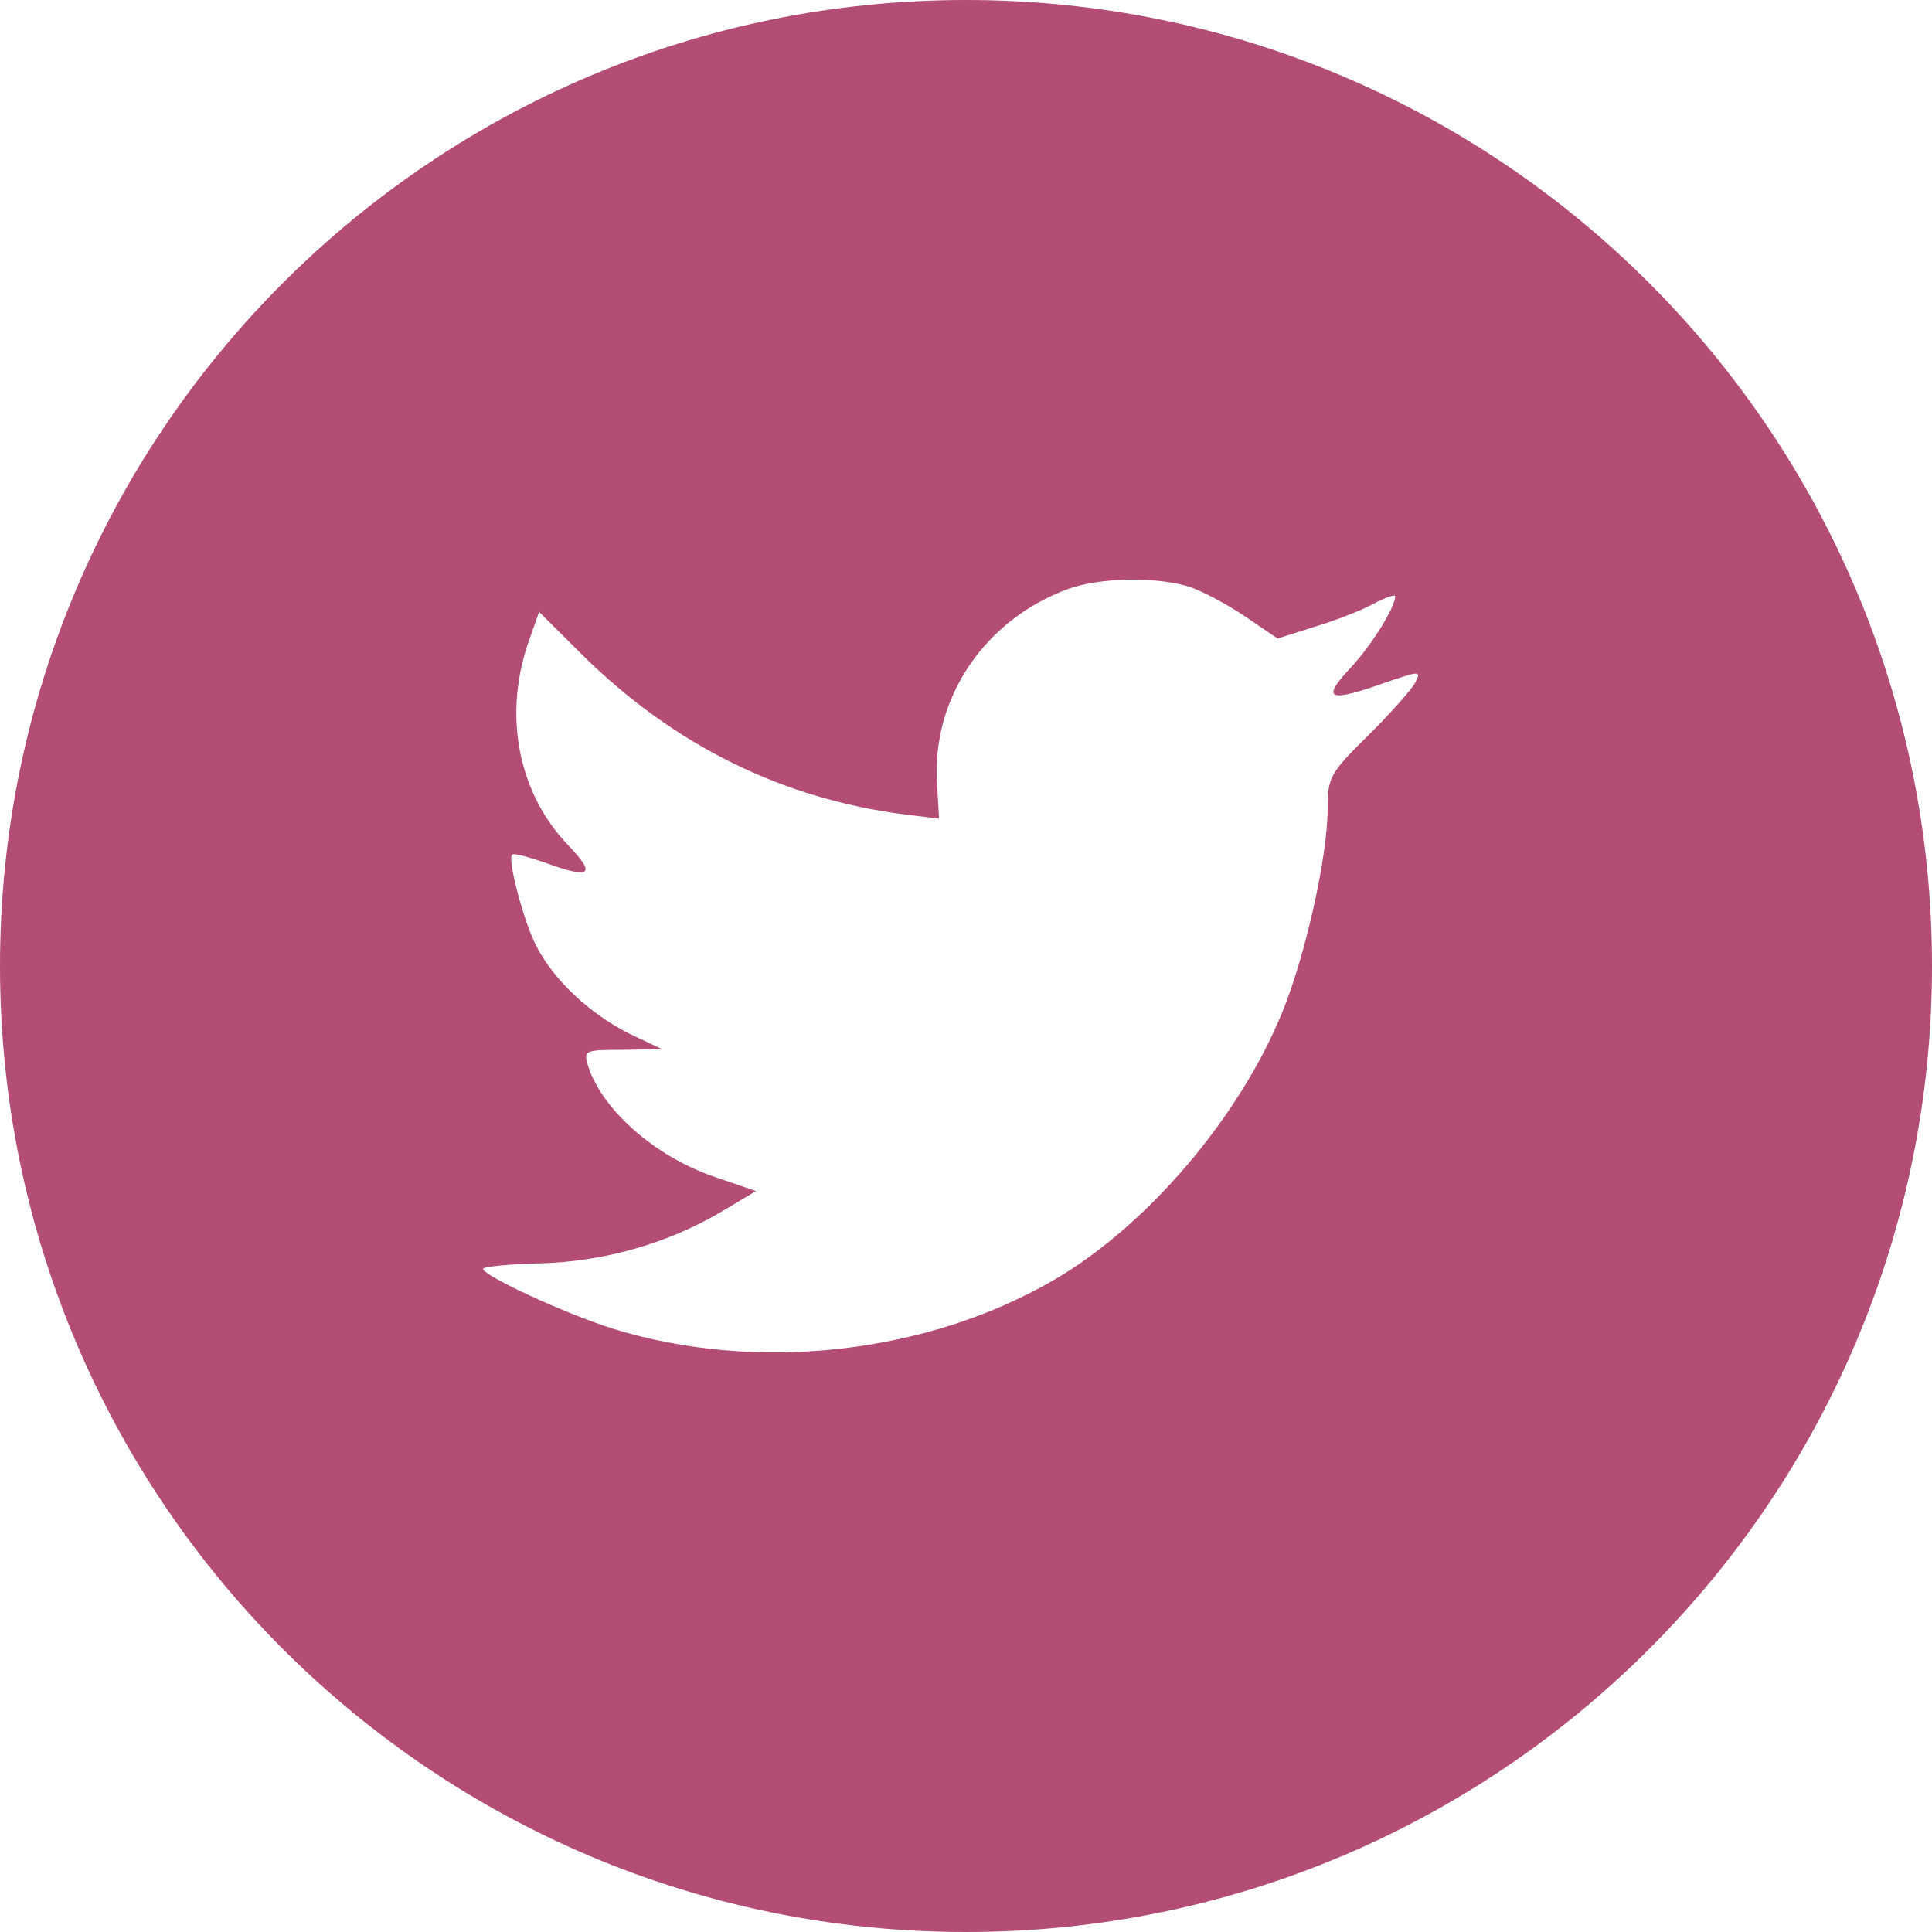 
<svg width="36" height="36" viewBox="0 0 28 28" fill="none" xmlns="http://www.w3.org/2000/svg">
<path fill-rule="evenodd" clip-rule="evenodd" d="M14 0C6.268 0 0 6.268 0 14C0 21.732 6.268 28 14 28C21.732 28 28 21.732 28 14C28 6.268 21.732 0 14 0ZM13.61 11.864L13.581 11.379C13.493 10.124 14.266 8.977 15.49 8.532C15.941 8.374 16.705 8.354 17.204 8.493C17.4 8.552 17.772 8.75 18.036 8.928L18.516 9.254L19.045 9.086C19.339 8.997 19.73 8.848 19.907 8.75C20.073 8.661 20.22 8.611 20.22 8.641C20.22 8.809 19.858 9.382 19.554 9.699C19.143 10.144 19.261 10.183 20.093 9.887C20.592 9.718 20.602 9.718 20.504 9.906C20.445 10.005 20.142 10.351 19.819 10.668C19.27 11.211 19.241 11.271 19.241 11.725C19.241 12.427 18.908 13.89 18.575 14.691C17.958 16.194 16.636 17.746 15.314 18.527C13.453 19.625 10.976 19.901 8.89 19.259C8.195 19.041 7 18.488 7 18.389C7 18.359 7.362 18.32 7.803 18.31C8.724 18.29 9.644 18.033 10.427 17.578L10.956 17.262L10.349 17.054C9.487 16.758 8.714 16.075 8.518 15.433C8.459 15.225 8.479 15.215 9.027 15.215L9.595 15.205L9.115 14.978C8.547 14.691 8.028 14.207 7.774 13.713C7.588 13.357 7.353 12.457 7.421 12.388C7.441 12.358 7.646 12.417 7.881 12.496C8.557 12.744 8.645 12.684 8.253 12.269C7.519 11.518 7.294 10.401 7.646 9.343L7.813 8.868L8.459 9.511C9.781 10.806 11.338 11.577 13.12 11.805L13.61 11.864Z" fill="#B34D75"/>
</svg>
